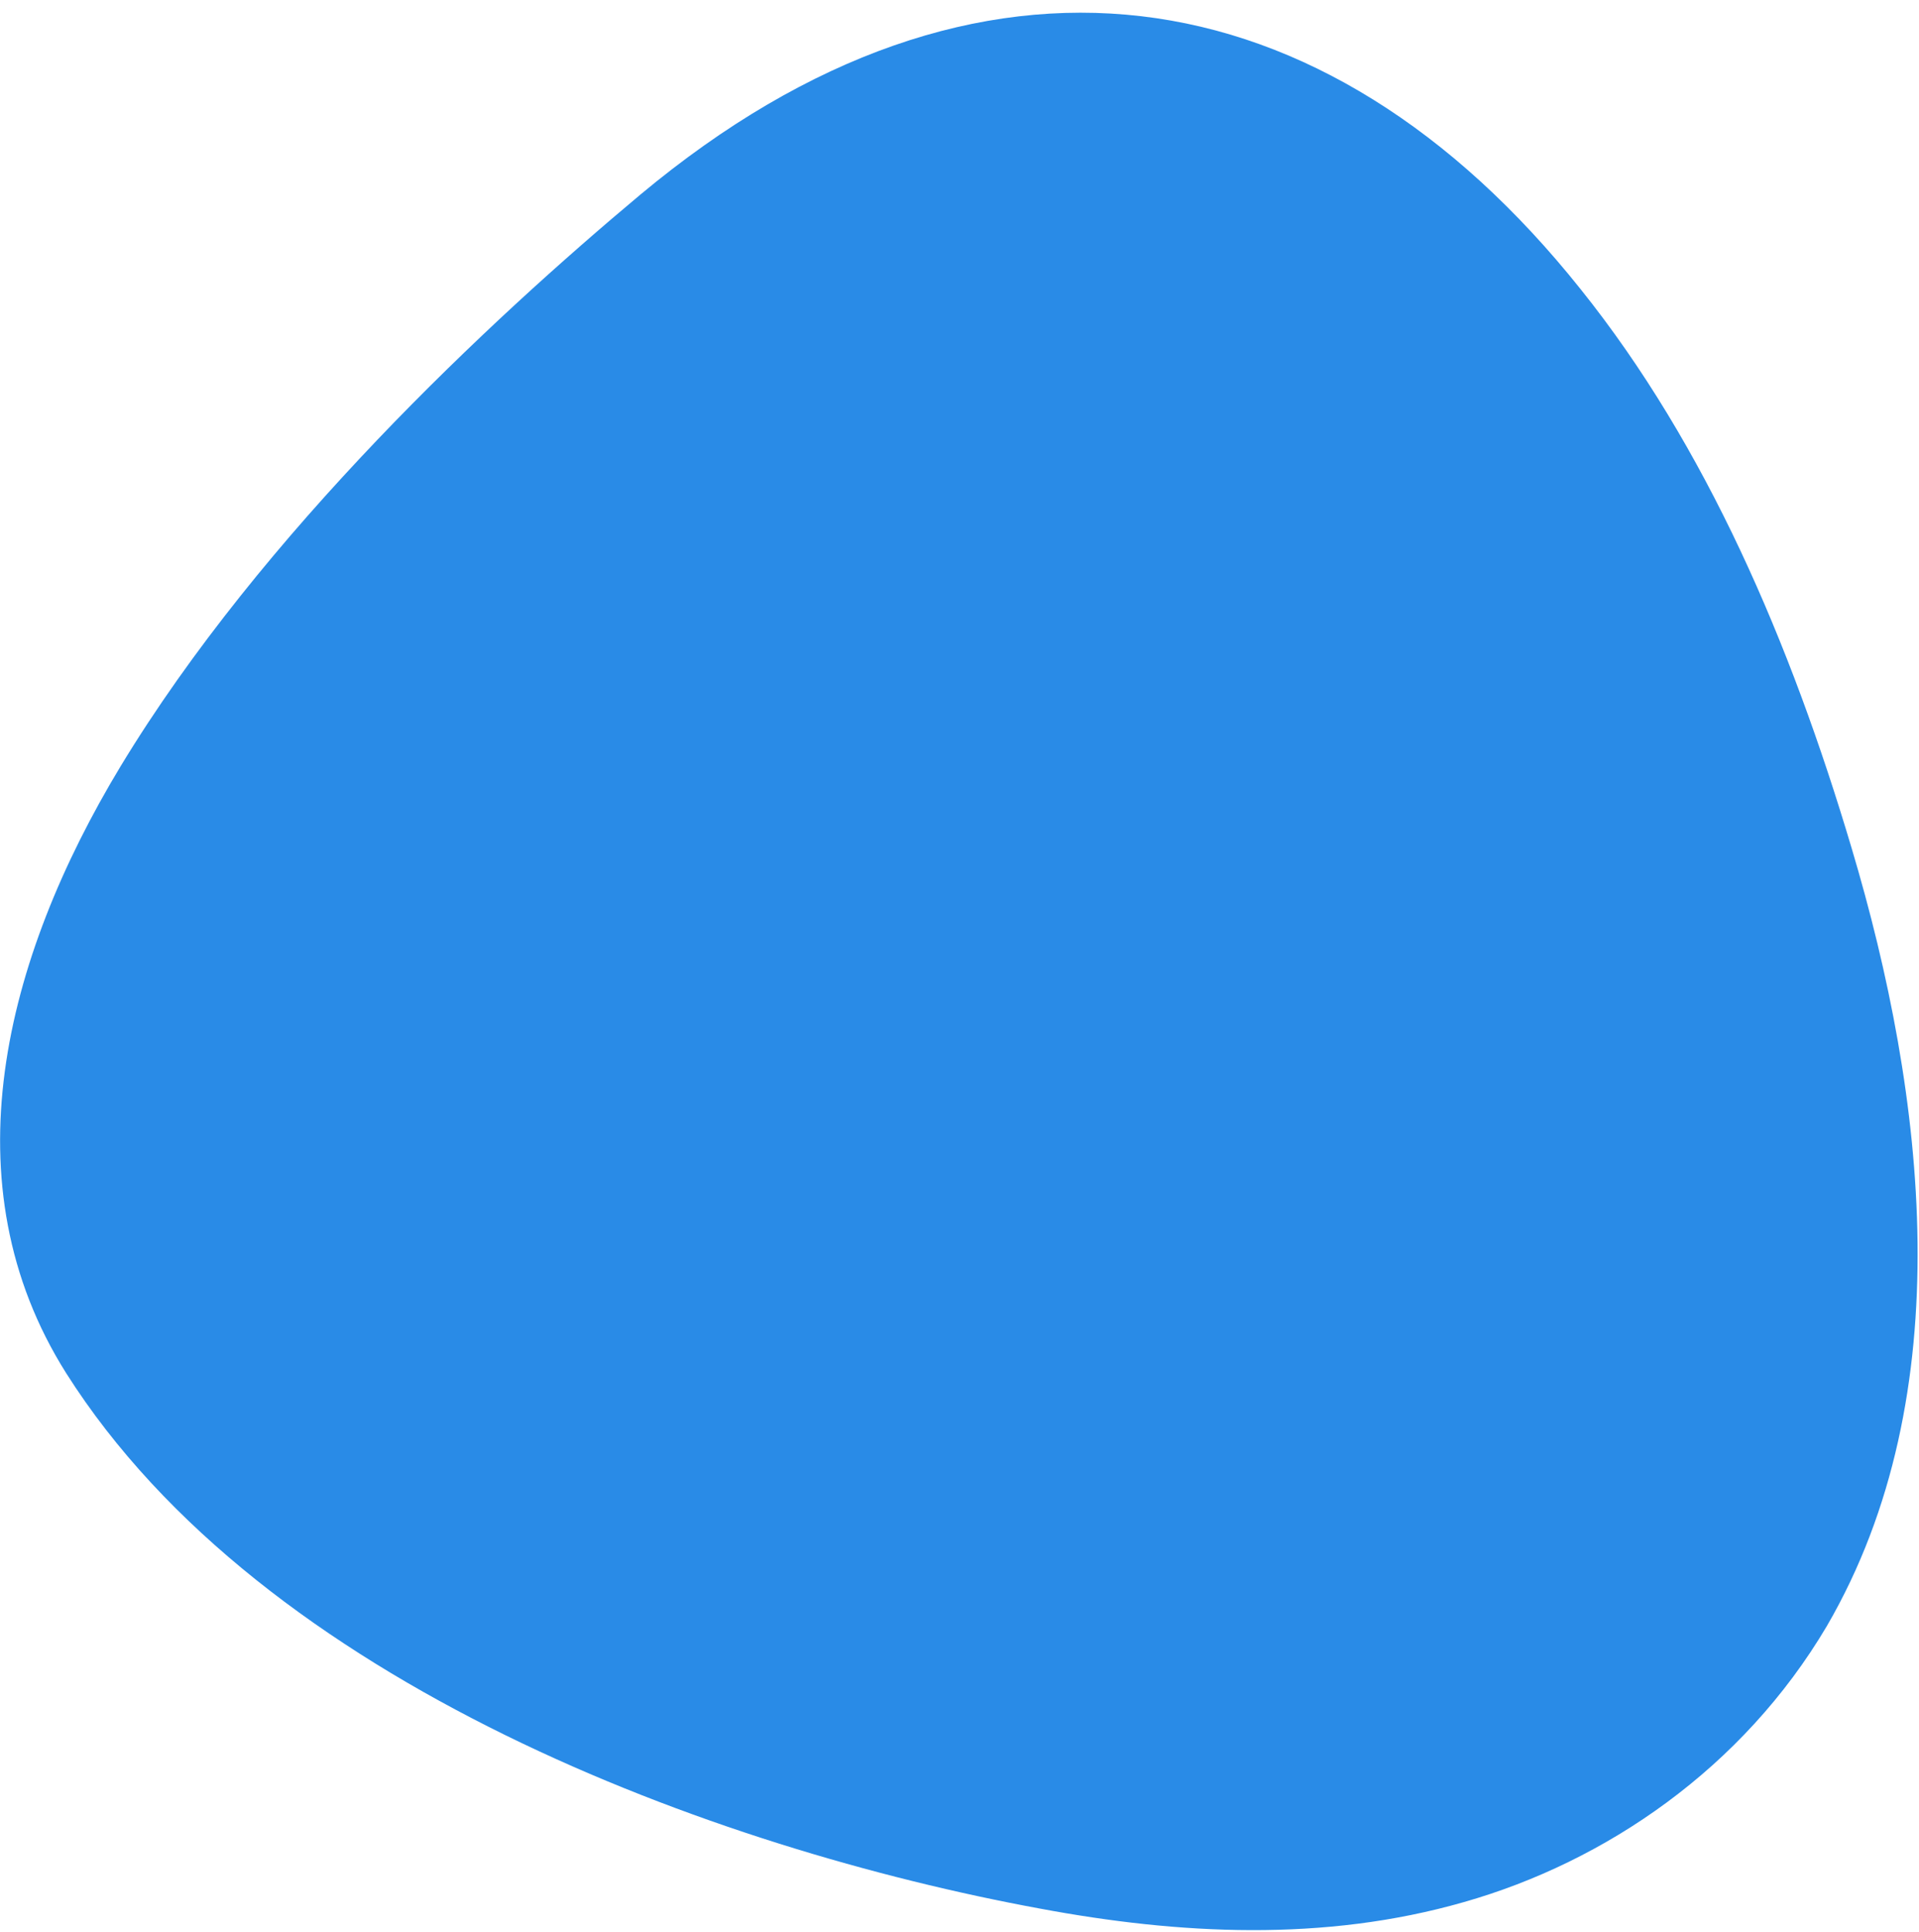 <svg width="148" height="149" viewBox="0 0 148 149" fill="none" xmlns="http://www.w3.org/2000/svg">
<path d="M9.3 59.1C0.3 74 -4.1 91.3 5.1 105.9C20.3 129.9 55.2 142.6 80.2 147.2C90.9 149.2 102.1 149.8 112.9 146.7C123.8 143.6 134.4 136.4 140.9 125.4C151.3 107.5 148.5 84.5 142.8 65.4C138.1 49.6 131.6 34.4 121.9 22.3C102.2 -2.4 75.4 -6.7 49.4 15C37.8 24.7 20.2 41.1 9.3 59.1Z" fill="#298BE7"/>
</svg>
